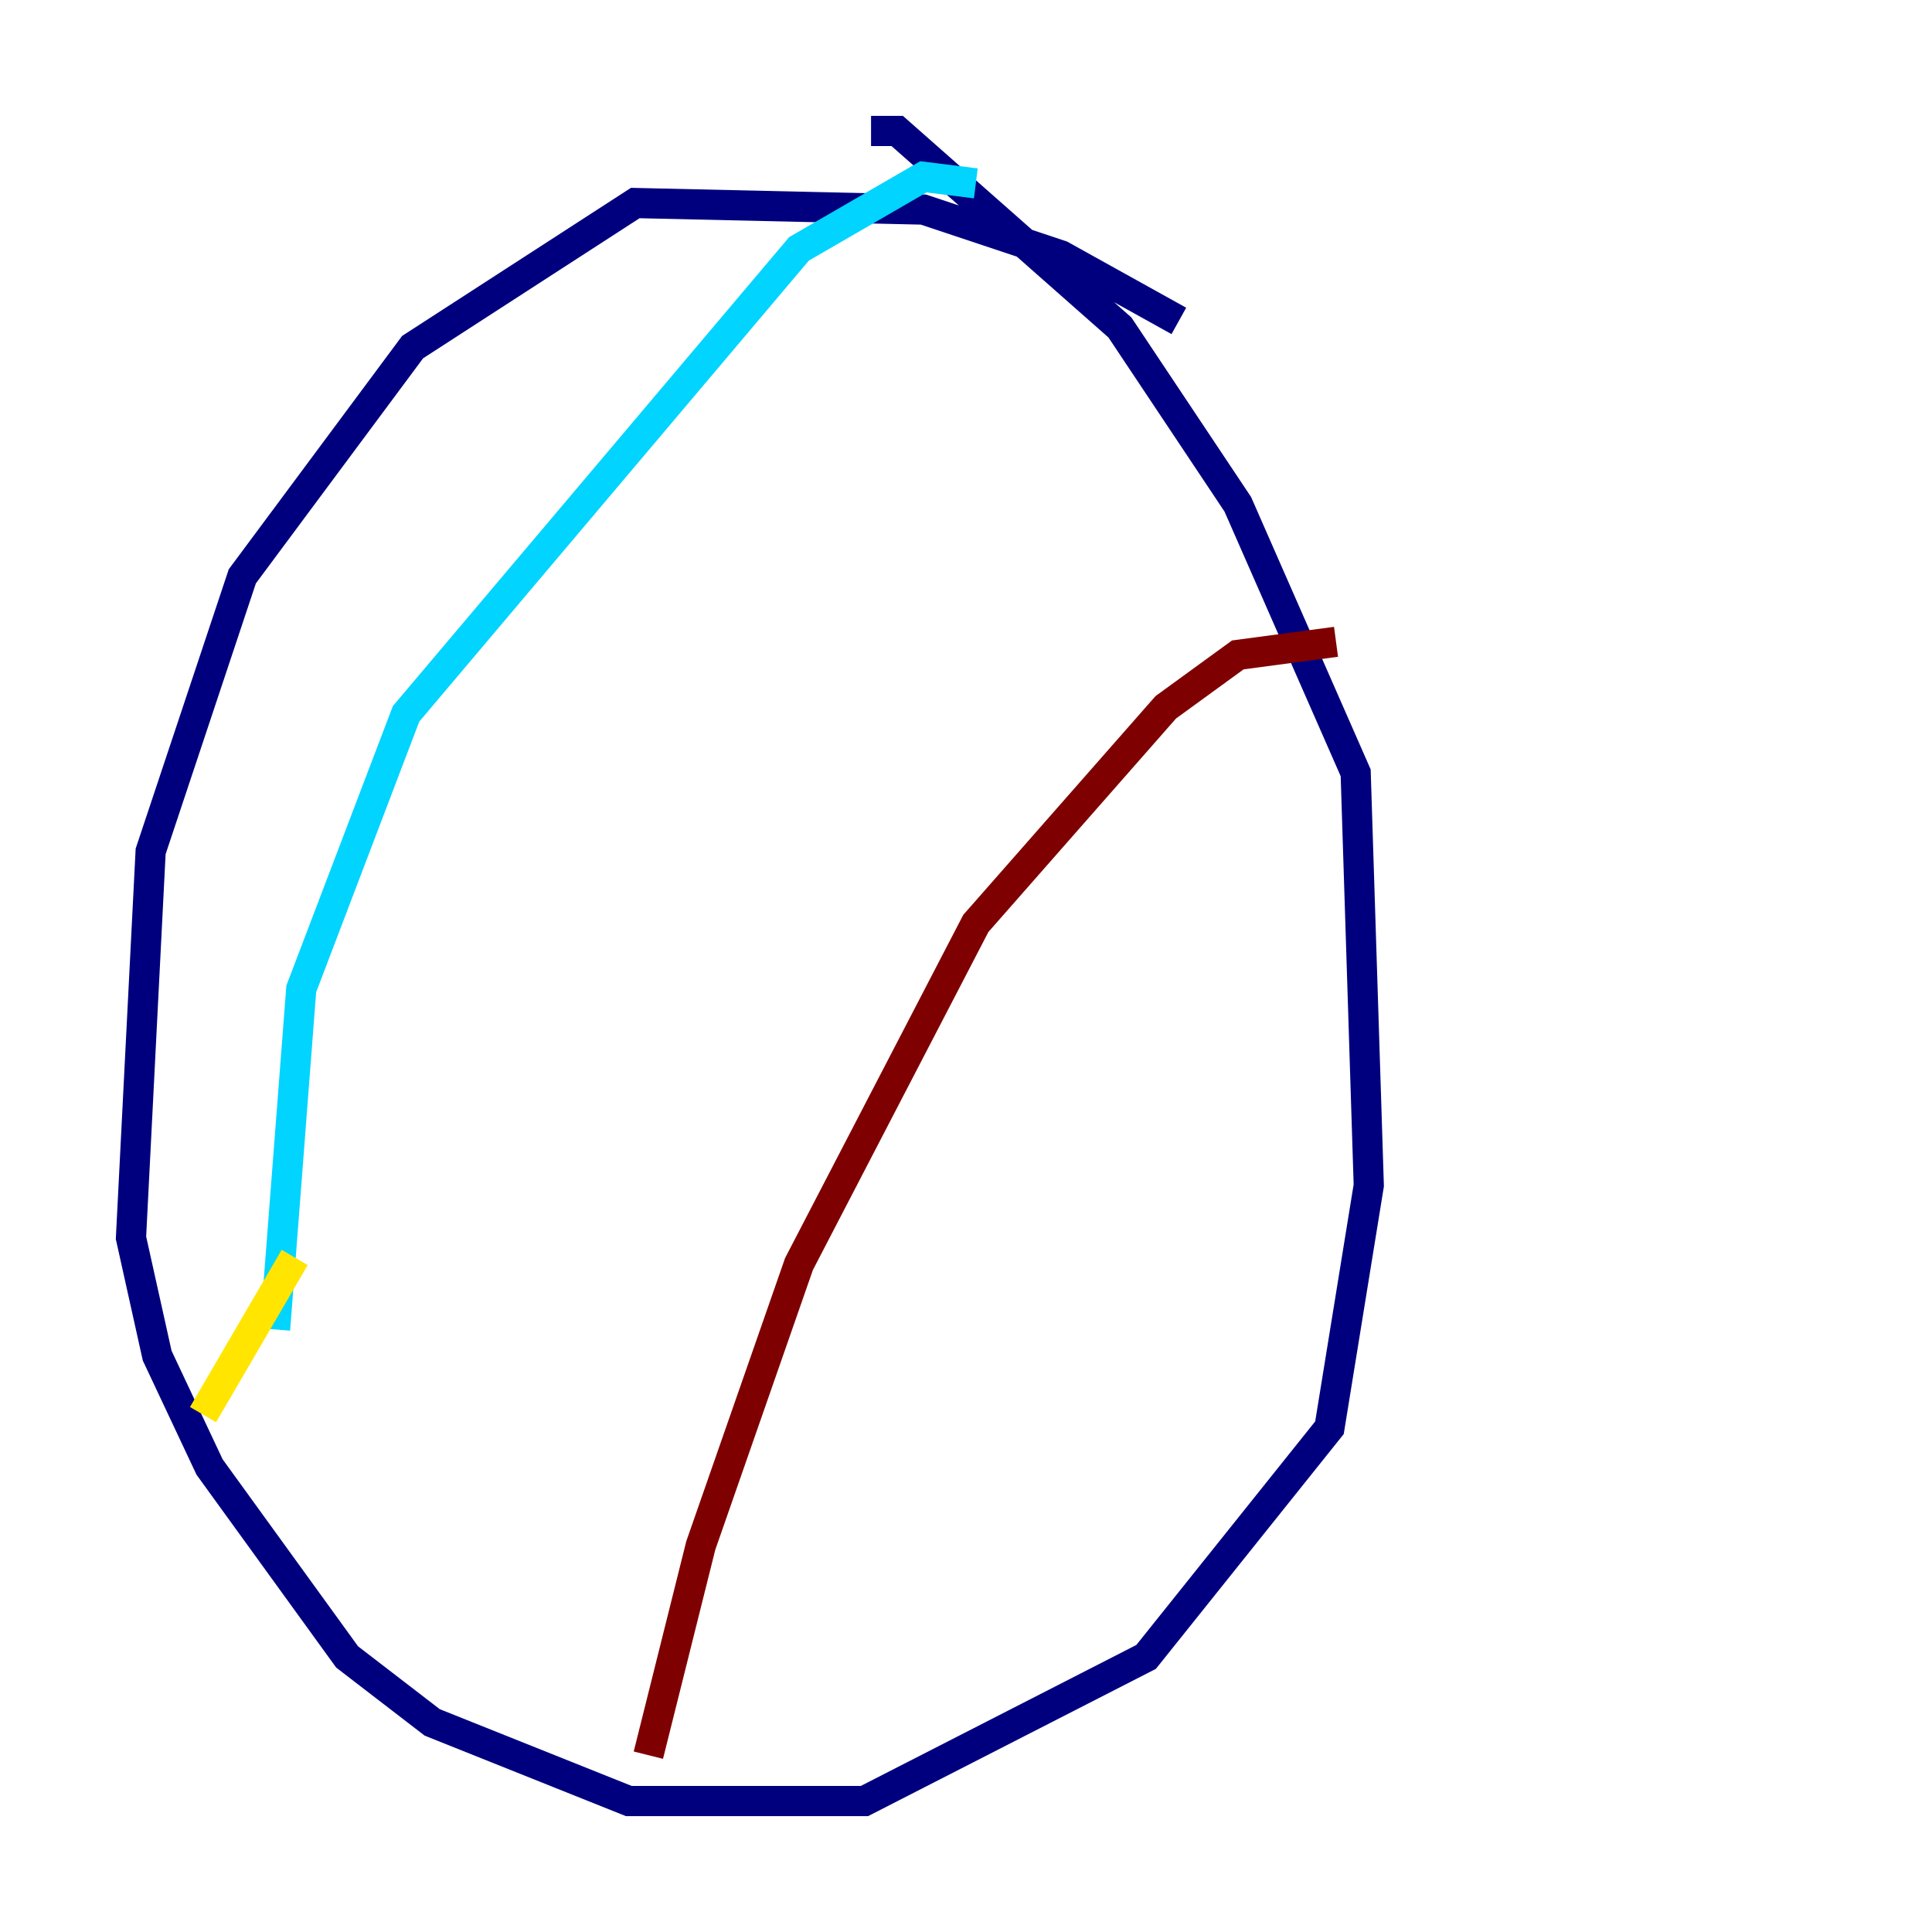 <?xml version="1.0" encoding="utf-8" ?>
<svg baseProfile="tiny" height="128" version="1.2" viewBox="0,0,128,128" width="128" xmlns="http://www.w3.org/2000/svg" xmlns:ev="http://www.w3.org/2001/xml-events" xmlns:xlink="http://www.w3.org/1999/xlink"><defs /><polyline fill="none" points="78.102,21.261 70.291,16.922 61.18,13.885 42.088,13.451 27.336,22.997 16.054,38.183 9.98,56.407 8.678,82.007 10.414,89.817 13.885,97.193 22.997,109.776 28.637,114.115 41.654,119.322 57.275,119.322 75.932,109.776 88.081,94.59 90.685,78.536 89.817,51.2 82.007,33.41 74.197,21.695 59.444,8.678 57.709,8.678" stroke="#00007f" stroke-width="2" /><polyline fill="none" points="64.651,12.149 61.18,11.715 52.936,16.488 26.902,47.295 19.959,65.519 18.224,88.081" stroke="#00d4ff" stroke-width="2" /><polyline fill="none" points="19.525,83.308 13.451,93.722" stroke="#ffe500" stroke-width="2" /><polyline fill="none" points="88.515,42.522 82.007,43.39 77.234,46.861 64.651,61.18 52.936,83.742 46.427,102.4 42.956,116.285" stroke="#7f0000" stroke-width="2" /></svg>